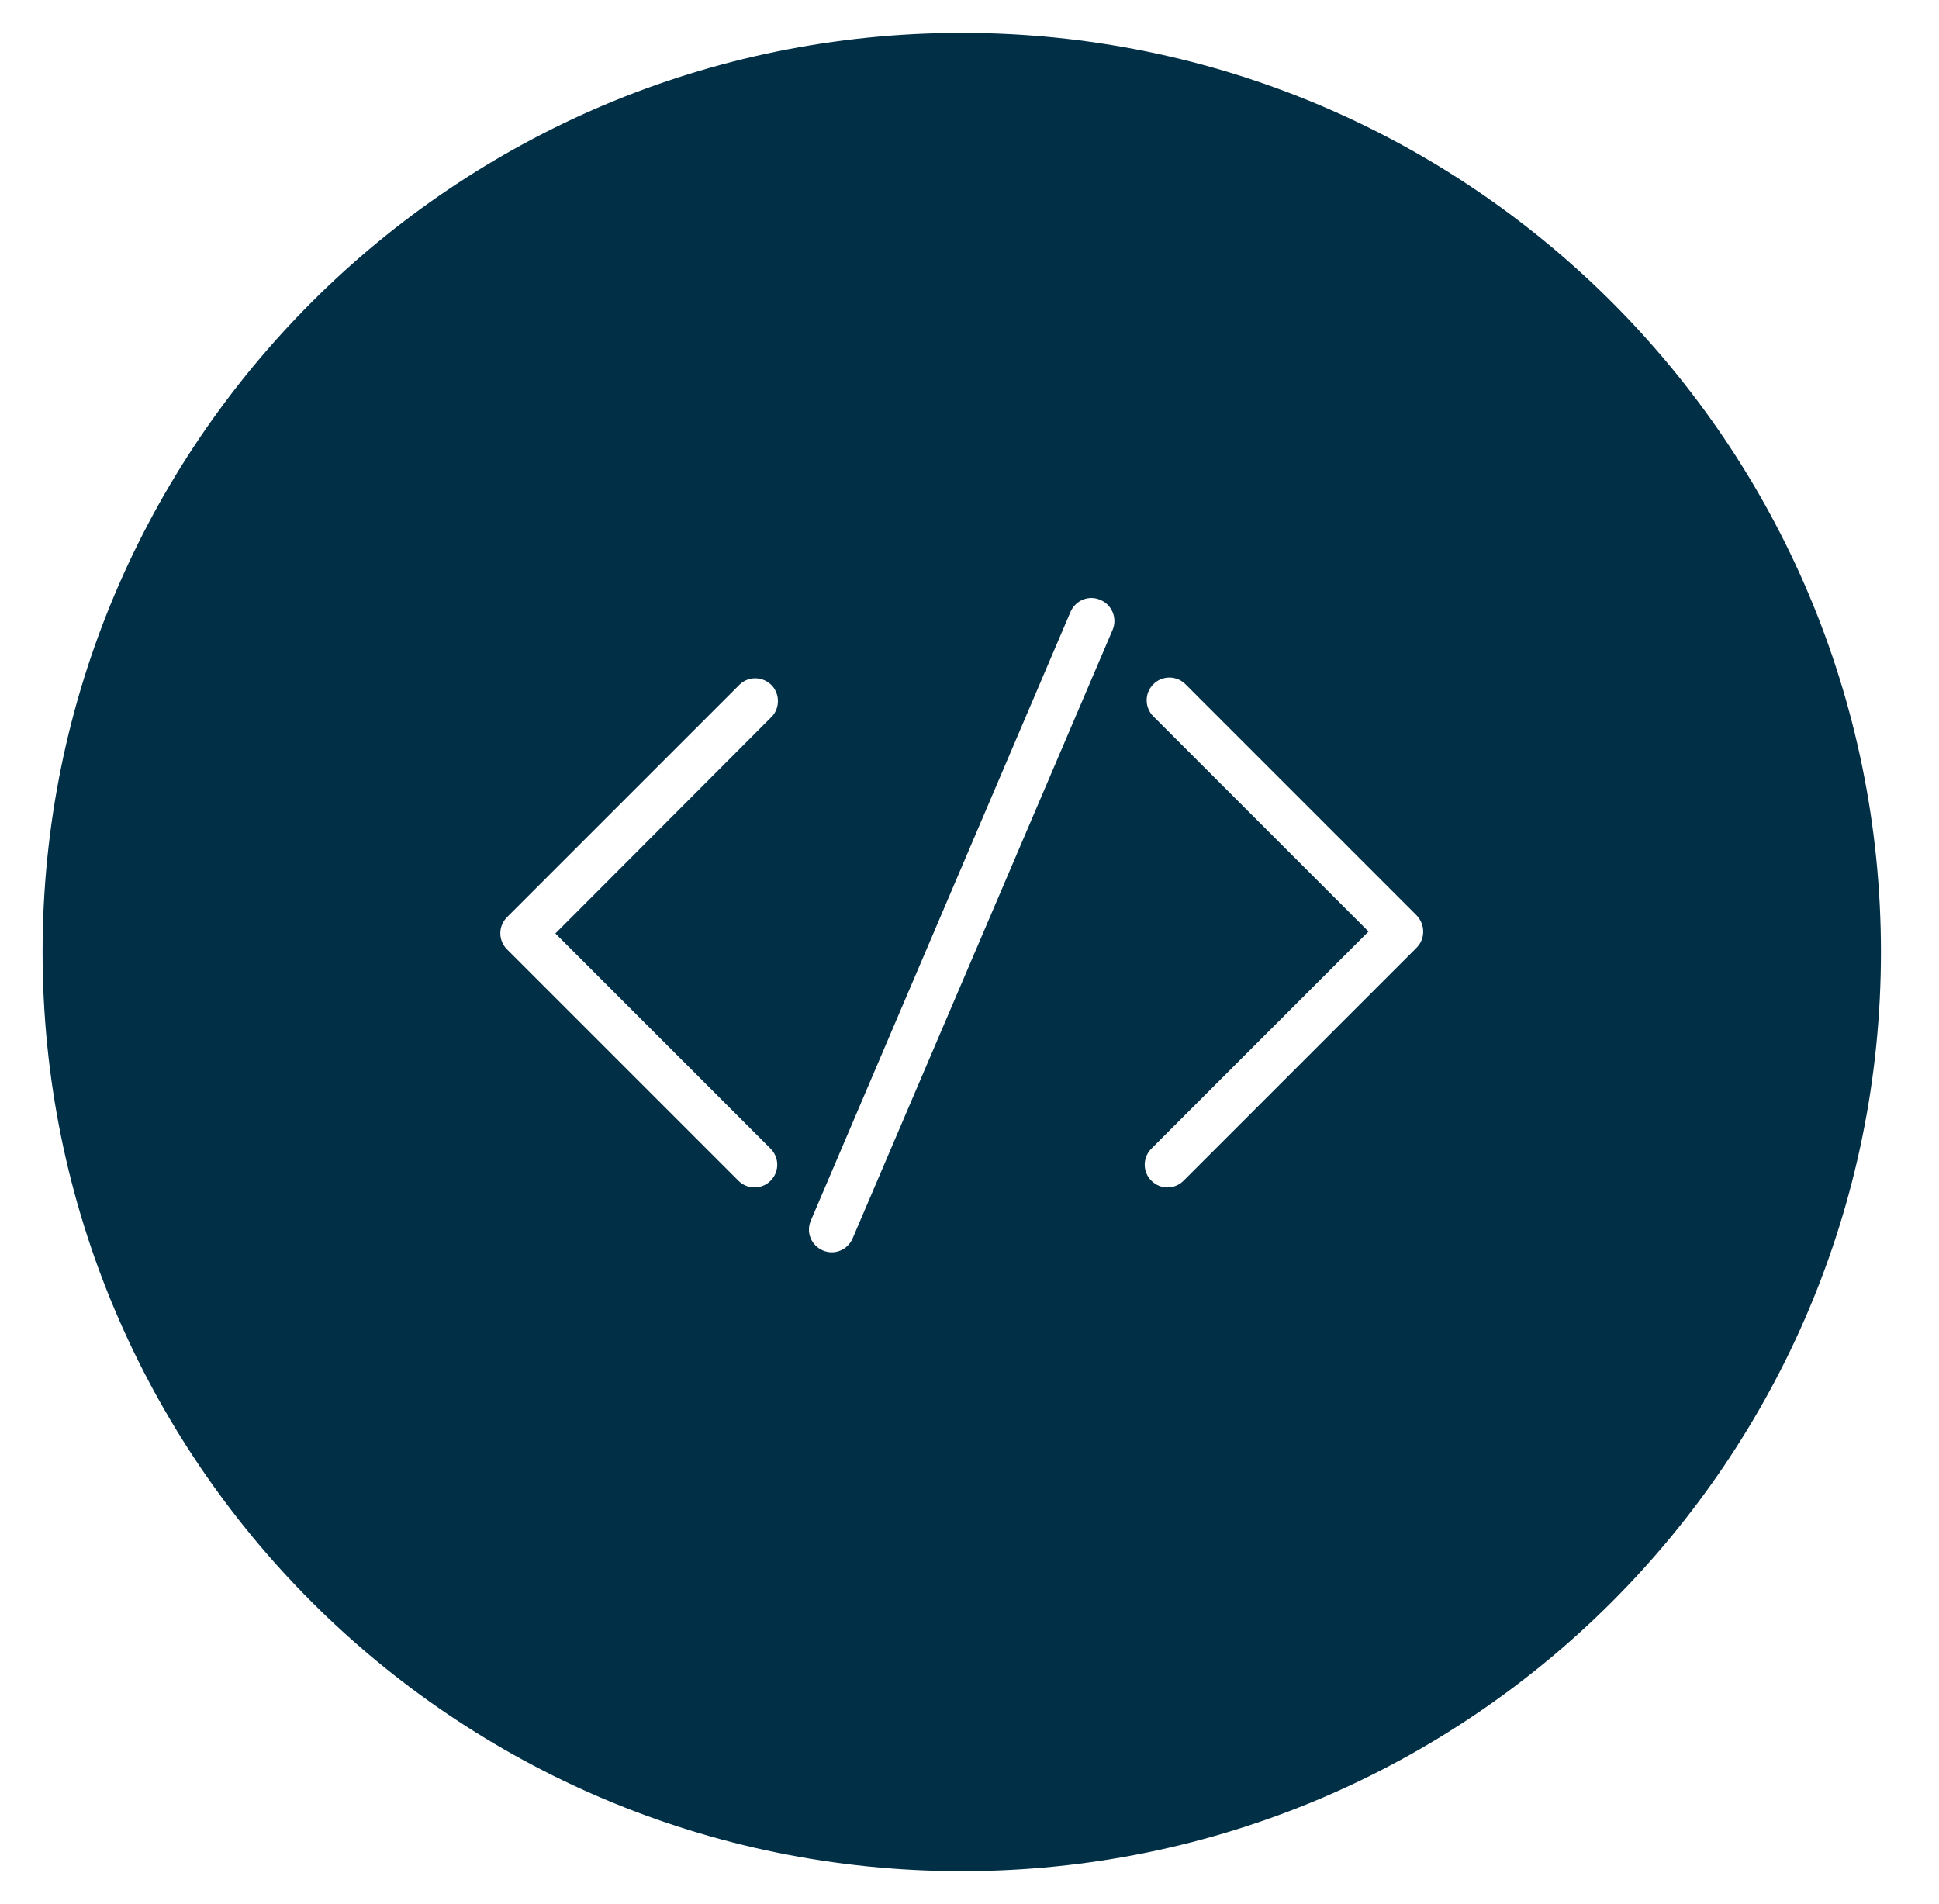 <?xml version="1.0" encoding="utf-8"?>
<!-- Generator: Adobe Illustrator 18.0.0, SVG Export Plug-In . SVG Version: 6.00 Build 0)  -->
<!DOCTYPE svg PUBLIC "-//W3C//DTD SVG 1.1//EN" "http://www.w3.org/Graphics/SVG/1.1/DTD/svg11.dtd">
<svg version="1.1" id="Layer_1" xmlns="http://www.w3.org/2000/svg" xmlns:xlink="http://www.w3.org/1999/xlink" x="0px" y="0px"
	 viewBox="96 339 501 492" style="enable-background:new 96 339 501 492;" xml:space="preserve">
<style type="text/css">
	.st0{fill:#002F46;}
</style>
<path class="st0" d="M344.5,347.5C213.3,347.5,107,453.8,107,585s106.3,237.5,237.5,237.5S582,716.2,582,585
	S475.7,347.5,344.5,347.5z M295.1,635.8c2.3,2.3,2.3,6,0,8.3c-2.3,2.3-6,2.3-8.3,0L227,584.3c-2.3-2.3-2.3-6,0-8.3c0,0,0,0,0,0
	l60.2-60.2c2.4-2.2,6.1-2,8.3,0.4c2,2.2,2,5.7,0,7.9l-56,56.1L295.1,635.8z M383.5,501.7L316.3,659c-1.3,3-4.7,4.4-7.7,3.1
	s-4.4-4.7-3.1-7.7l67.1-157.3c1.3-3,4.7-4.4,7.7-3.1c0,0,0,0,0,0C383.4,495.3,384.7,498.8,383.5,501.7z M462,583.9l-60.2,60.2
	c-2.3,2.3-6,2.3-8.3,0c-2.3-2.3-2.3-6,0-8.3l56.1-56.1l-55.6-55.6c-2.3-2.3-2.3-6,0-8.3c2.3-2.3,6-2.3,8.3,0l59.7,59.7c0,0,0,0,0,0
	C464.3,577.9,464.3,581.6,462,583.9z"/>
</svg>
